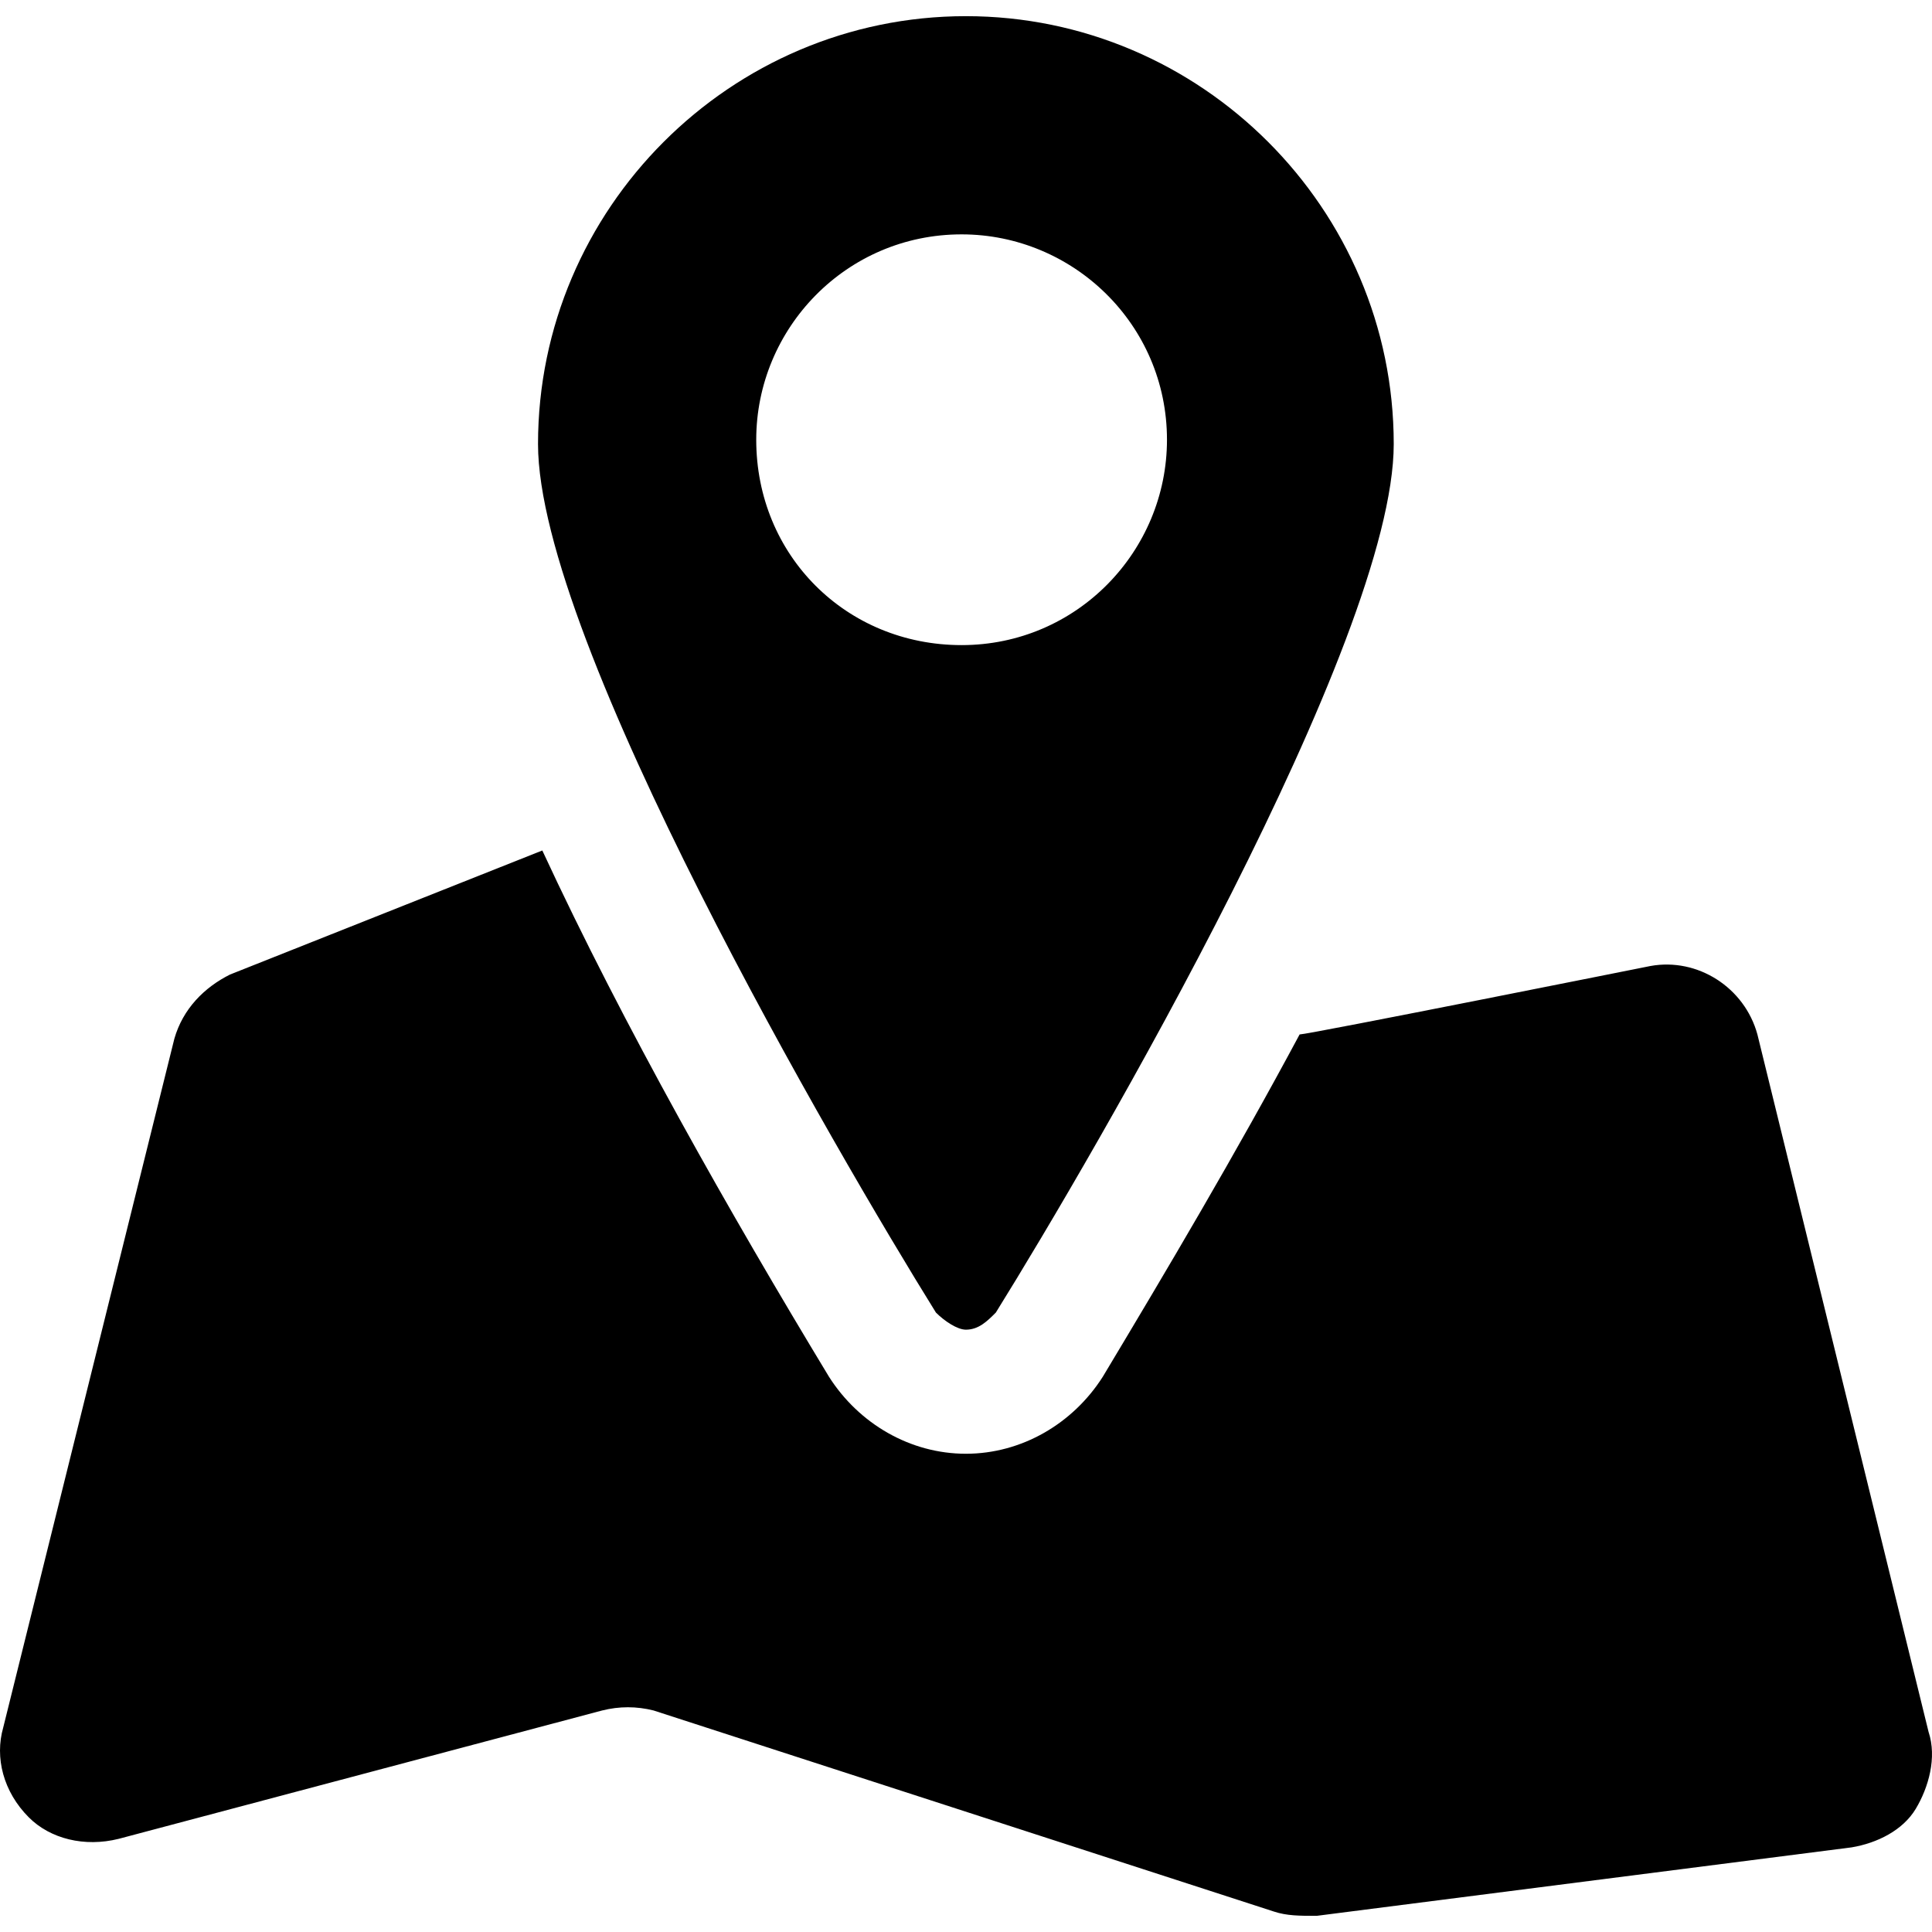 <?xml version="1.0" encoding="iso-8859-1"?>
<!-- Generator: Adobe Illustrator 16.0.0, SVG Export Plug-In . SVG Version: 6.00 Build 0)  -->
<!DOCTYPE svg PUBLIC "-//W3C//DTD SVG 1.1//EN" "http://www.w3.org/Graphics/SVG/1.1/DTD/svg11.dtd">
<svg version="1.1" id="Capa_1" xmlns="http://www.w3.org/2000/svg" xmlns:xlink="http://www.w3.org/1999/xlink" x="0px" y="0px"
	 width="575.732px" height="575.732px" viewBox="0 0 575.732 575.732" style="enable-background:new 0 0 575.732 575.732;"
	 xml:space="preserve">
<g>
	<g id="Layer_1_9_">
		<g>
			<path d="M574.706,516.091l-51-207.825c-3.825-14.024-17.851-22.95-31.875-20.399c0,0-102,20.399-104.55,20.399
				c-19.125,35.7-39.525,70.125-58.65,102c-8.925,14.025-24.225,22.95-40.799,22.95c-16.575,0-31.875-8.925-40.8-22.95
				c-29.325-48.45-61.2-104.55-85.425-156.825l-93.075,36.975c-7.65,3.826-14.025,10.2-16.575,19.126l-51,205.274
				c-2.55,8.925,0,19.125,7.65,26.775c6.375,6.375,16.575,8.925,26.775,6.375l144.075-38.25c5.1-1.275,10.2-1.275,15.3,0
				l184.875,59.925c3.825,1.275,7.65,1.275,12.75,1.275l159.375-20.4c7.65-1.275,15.3-5.1,19.125-11.475
				S577.256,523.741,574.706,516.091z"/>
			<path d="M287.832,396.241L287.832,396.241c3.825,0,6.375-2.55,8.924-5.1c29.325-47.175,118.575-200.175,118.575-258.825
				c0-70.125-57.375-127.5-127.5-127.5c-70.125,0-127.5,57.375-127.5,127.5c0,58.65,89.25,211.65,118.575,258.825
				C281.457,393.691,285.281,396.241,287.832,396.241z M225.356,131.041c0-33.15,26.775-61.2,61.2-61.2
				c33.15,0,61.2,26.775,61.2,61.2c0,33.15-26.775,61.2-61.2,61.2C252.131,192.241,225.356,165.466,225.356,131.041z"/>
		</g>
	</g>
</g>
<g>
</g>
<g>
</g>
<g>
</g>
<g>
</g>
<g>
</g>
<g>
</g>
<g>
</g>
<g>
</g>
<g>
</g>
<g>
</g>
<g>
</g>
<g>
</g>
<g>
</g>
<g>
</g>
<g>
</g>
</svg>
